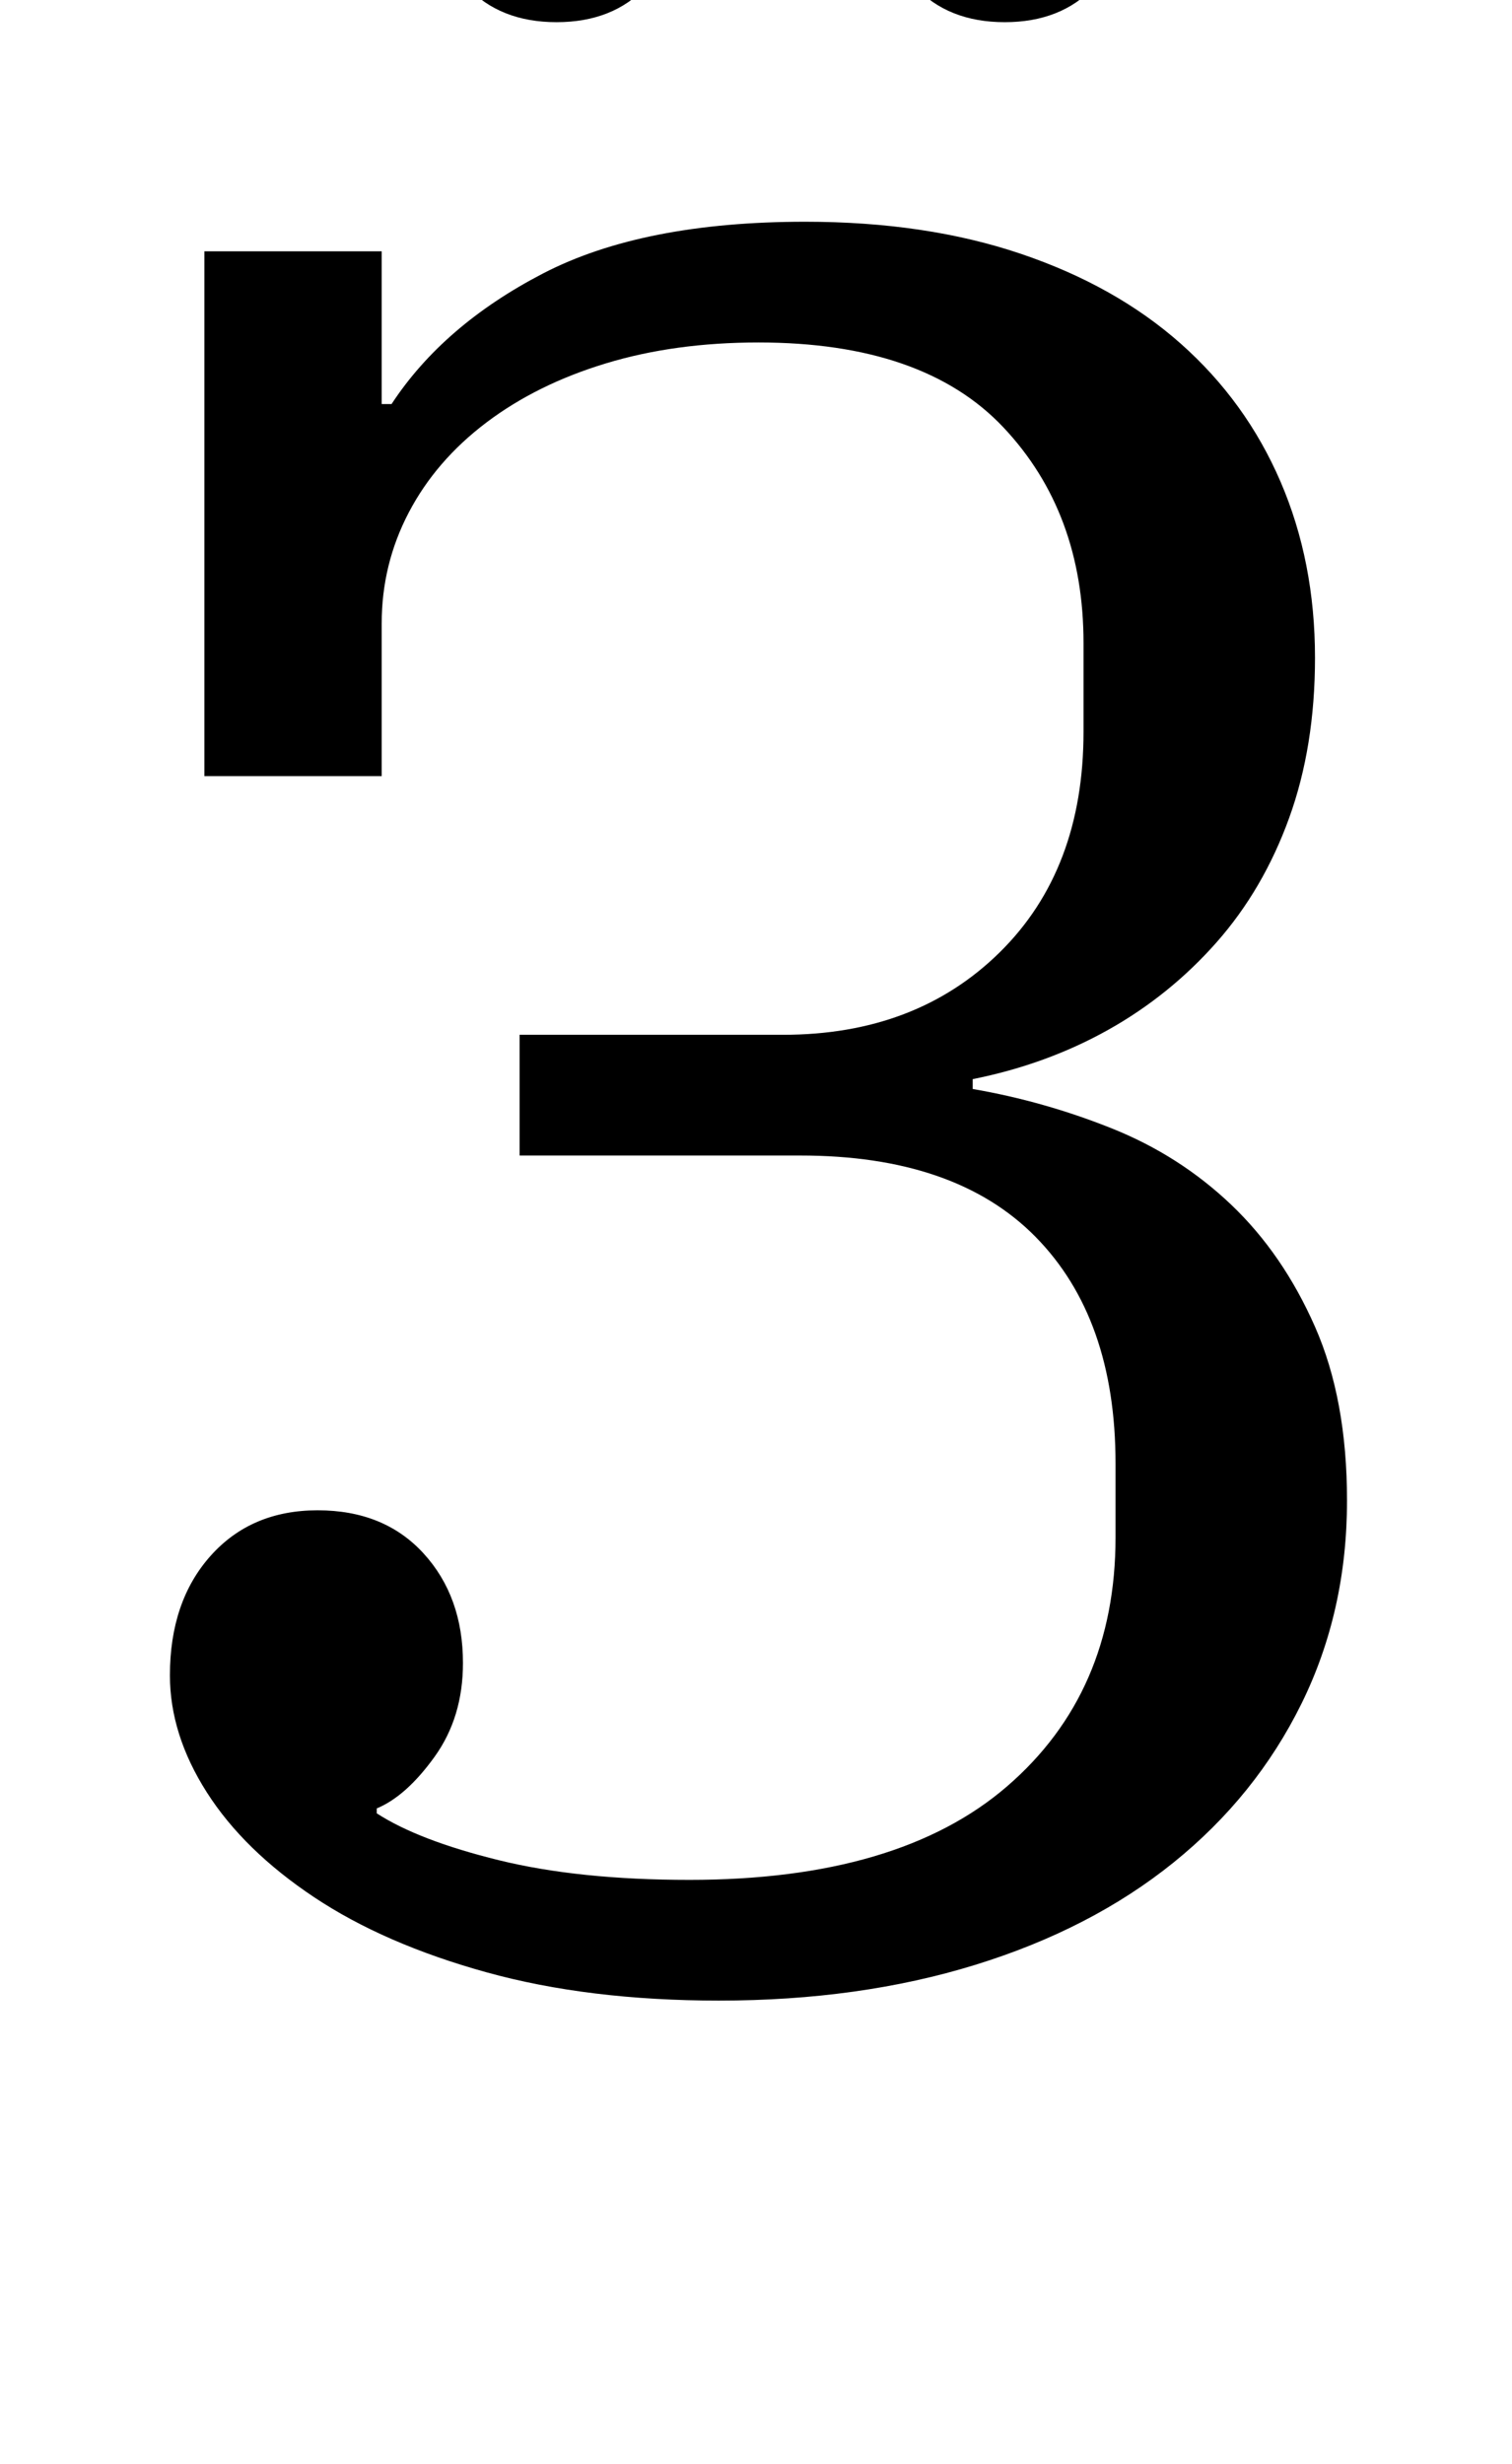 <?xml version="1.0" standalone="no"?>
<!DOCTYPE svg PUBLIC "-//W3C//DTD SVG 1.1//EN" "http://www.w3.org/Graphics/SVG/1.1/DTD/svg11.dtd" >
<svg xmlns="http://www.w3.org/2000/svg" xmlns:xlink="http://www.w3.org/1999/xlink" version="1.1" viewBox="-10 0 614 1000">
  <g transform="matrix(1 0 0 -1 0 800)">
   <path fill="currentColor"
d="M282 -12q-53 0 -94.5 11.5t-70 30.5t-43.5 42.5t-15 47.5q0 30 16.5 48.5t43.5 18.5t43 -17.5t16 -44.5q0 -22 -11.5 -38t-23.5 -21v-2q17 -11 49.5 -19t77.5 -8q85 0 129 38t44 101v30q0 59 -32.5 92t-95.5 33h-114v49h107q54 0 88 33.5t34 89.5v36q0 53 -32.5 87.5
t-99.5 34.5q-34 0 -62 -8.5t-48.5 -24t-31.5 -36.5t-11 -45v-62h-72v213h72v-62h4q21 32 61.5 53t106.5 21q49 0 87.5 -13t65 -36.5t40.5 -56t14 -71.5q0 -36 -10.5 -65t-29.5 -50.5t-44 -35.5t-55 -20v-4q29 -5 56.5 -16t48.5 -31t34 -49.5t13 -70.5q0 -45 -18.5 -82.5
t-52 -64.5t-80.5 -41.5t-104 -14.5zM216 791q-23 0 -36.5 14.5t-13.5 34.5v3q0 20 13.5 34.5t36.5 14.5t36.5 -14.5t13.5 -34.5v-3q0 -20 -13.5 -34.5t-36.5 -14.5zM398 791q-23 0 -36.5 14.5t-13.5 34.5v3q0 20 13.5 34.5t36.5 14.5t36.5 -14.5t13.5 -34.5v-3
q0 -20 -13.5 -34.5t-36.5 -14.5z" />
  </g>

</svg>
